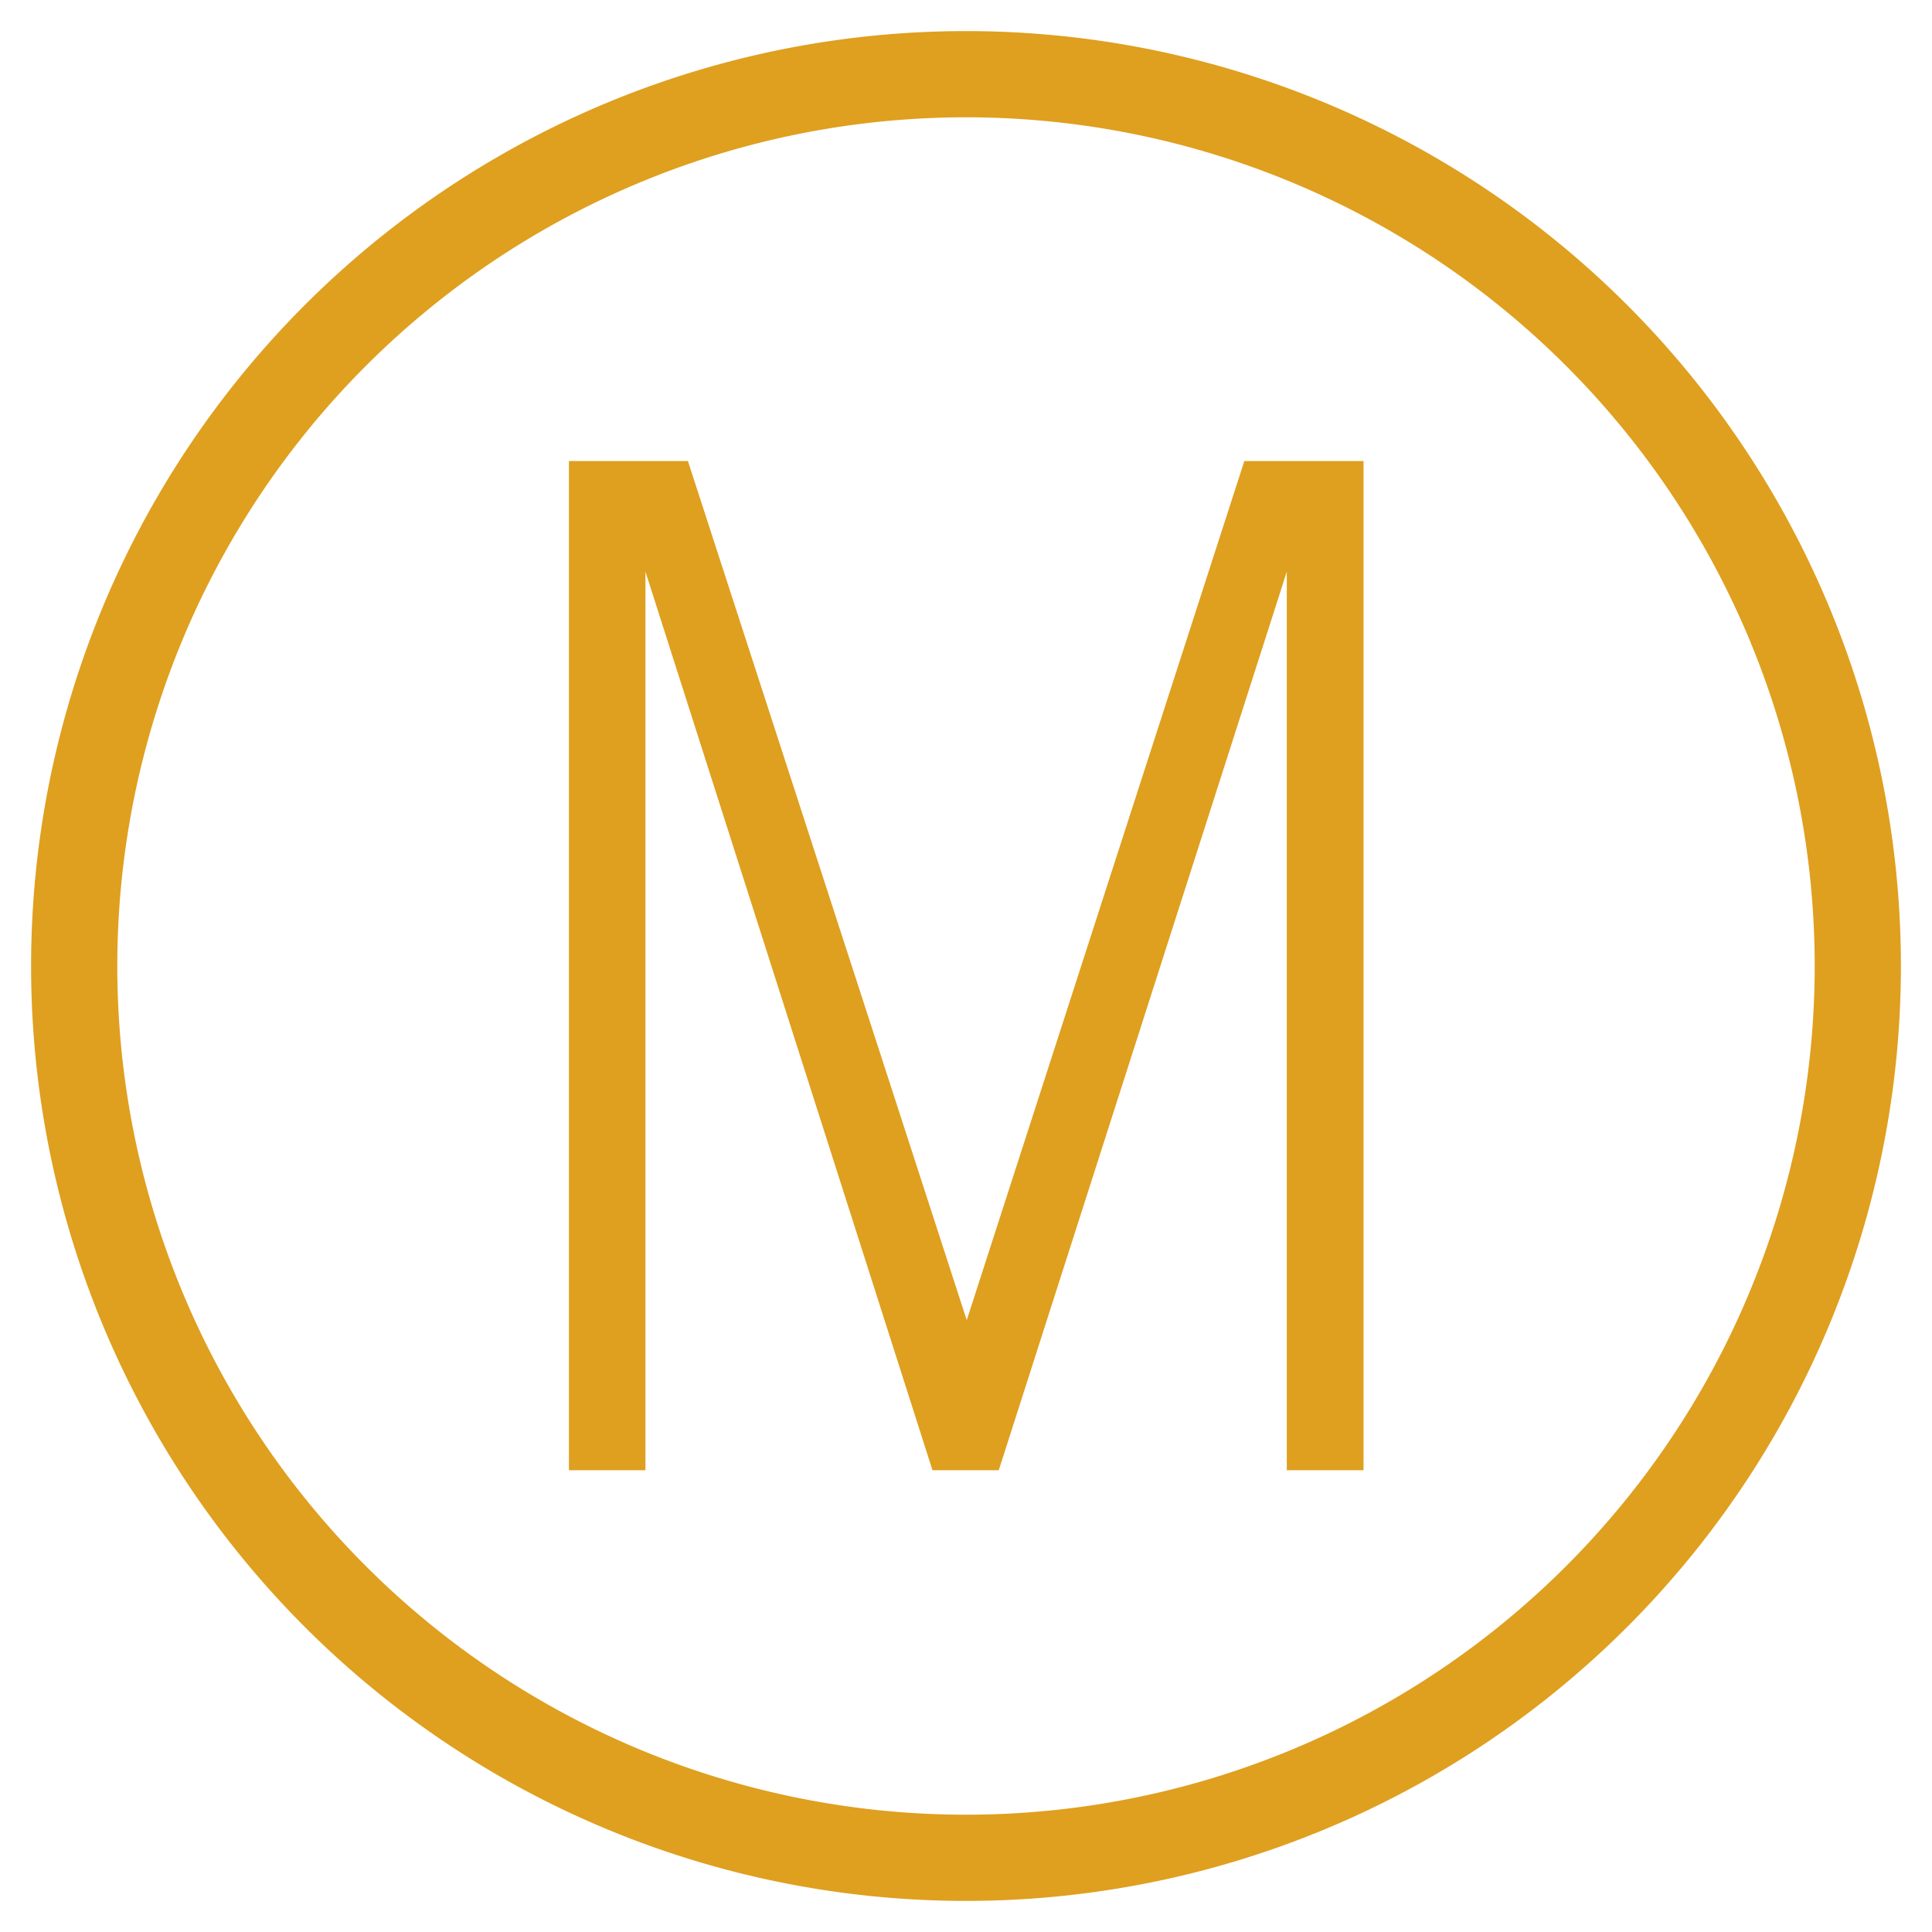 <?xml version="1.0" encoding="UTF-8" standalone="no"?>
<svg
   xmlns:dc="http://purl.org/dc/elements/1.1/"
   xmlns:cc="http://creativecommons.org/ns#"
   xmlns:rdf="http://www.w3.org/1999/02/22-rdf-syntax-ns#"
   xmlns:svg="http://www.w3.org/2000/svg"
   xmlns="http://www.w3.org/2000/svg"
   xmlns:sodipodi="http://sodipodi.sourceforge.net/DTD/sodipodi-0.dtd"
   xmlns:inkscape="http://www.inkscape.org/namespaces/inkscape"
   width="31"
   height="31"
   viewBox="0 0 8.202 8.202"
   version="1.1"
   id="svg8"
   inkscape:version="1.0.1 (0767f8302a, 2020-10-17)"
   sodipodi:docname="logo.svg">
  <defs
     id="defs2" />
  <sodipodi:namedview
     id="base"
     pagecolor="#001428"
     bordercolor="#666666"
     borderopacity="1.0"
     inkscape:pageopacity="0"
     inkscape:pageshadow="2"
     inkscape:zoom="7.9195959"
     inkscape:cx="14.621386"
     inkscape:cy="23.346731"
     inkscape:document-units="mm"
     inkscape:current-layer="layer1"
     inkscape:document-rotation="0"
     showgrid="false"
     units="px"
     inkscape:window-width="1685"
     inkscape:window-height="773"
     inkscape:window-x="2062"
     inkscape:window-y="89"
     inkscape:window-maximized="0" />
  <g
     inkscape:label="Calque 1"
     inkscape:groupmode="layer"
     id="layer1">
    <g
       id="g1019">
      <path
         id="path833"
         style="fill:none;stroke:#df9f1f;stroke-width:0.366;stroke-miterlimit:4;stroke-dasharray:none"
         d="M 7.887,4.101 A 3.786,3.786 0 0 1 4.101,7.887 3.786,3.786 0 0 1 0.315,4.101 3.786,3.786 0 0 1 4.101,0.315 3.786,3.786 0 0 1 7.887,4.101 Z" />
      <g
         aria-label="M"
         transform="scale(0.871,1.148)"
         id="text837"
         style="font-size:5.05px;line-height:1.25;font-family:'URW Gothic';-inkscape-font-specification:'URW Gothic, Normal';text-align:end;text-anchor:end;stroke-width:0.21">
        <path
           d="M 2.773,5.437 H 3.146 V 2.114 L 4.545,5.437 H 4.868 L 6.272,2.114 V 5.437 H 6.646 V 1.705 H 6.065 L 4.712,4.882 3.353,1.705 H 2.773 Z"
           style="fill:#df9f1f;fill-opacity:1;stroke-width:0.21"
           id="path1013" />
      </g>
    </g>
  </g>
</svg>

